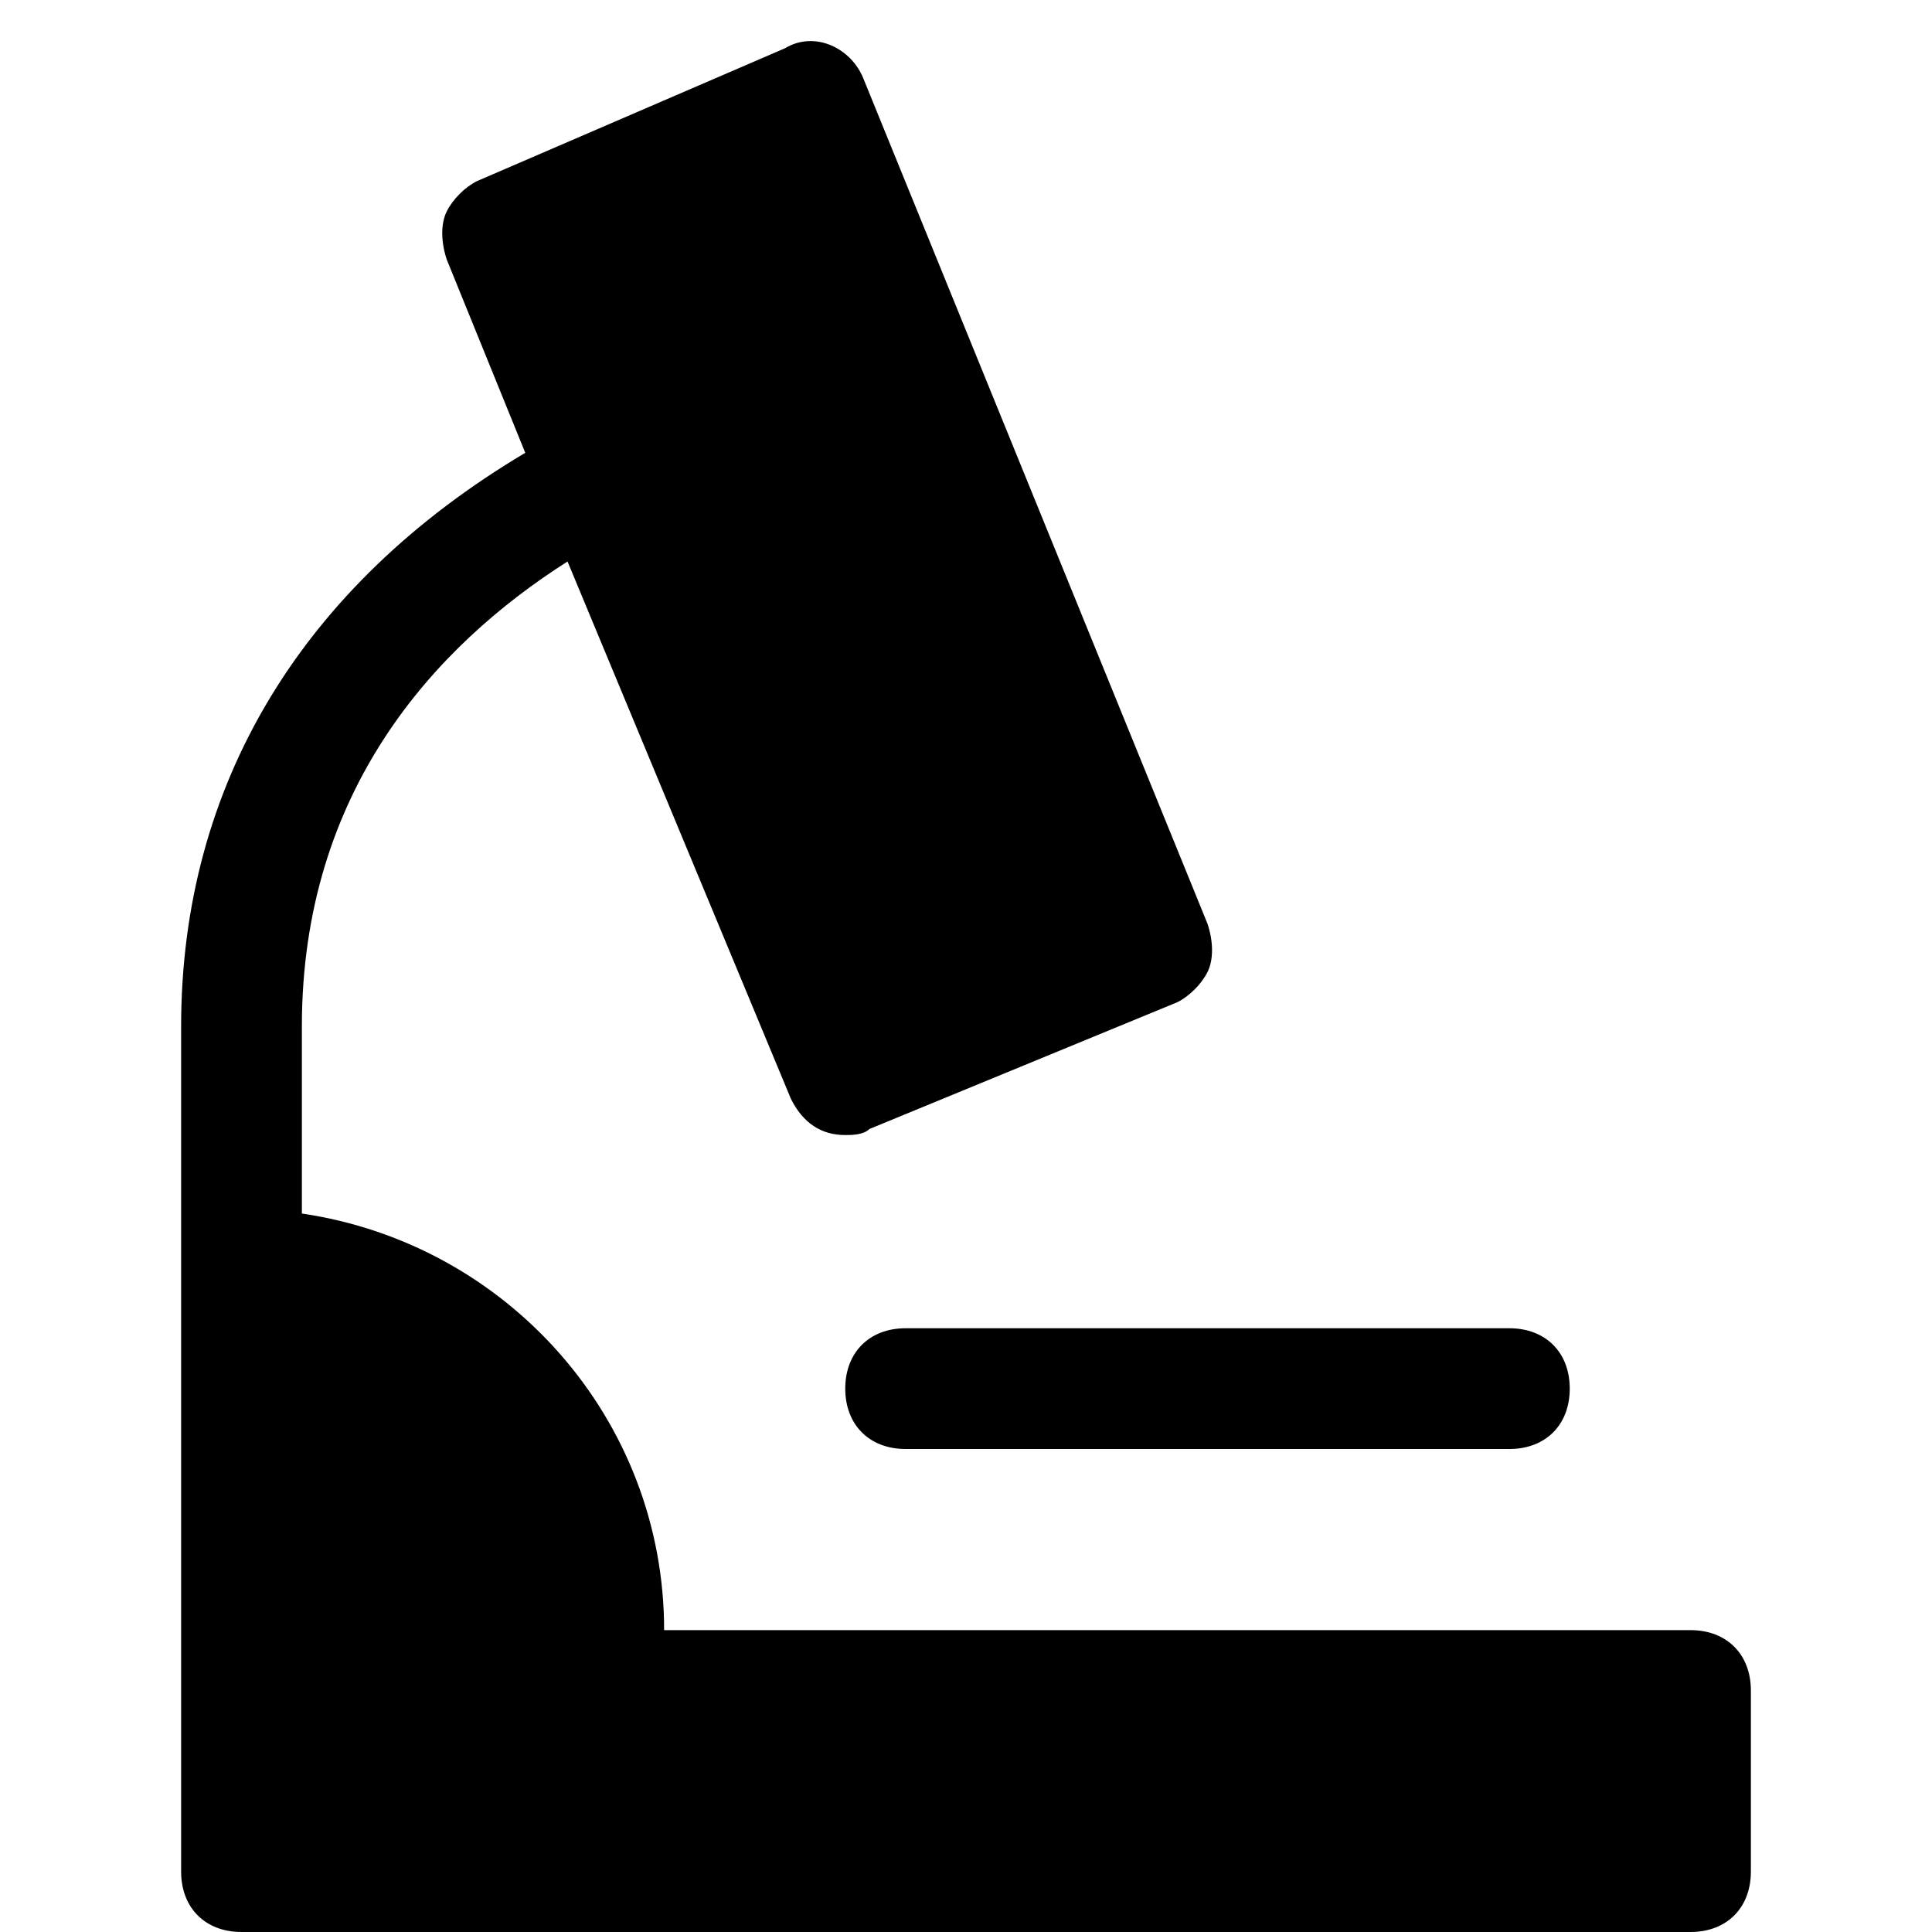<?xml version="1.0" encoding="utf-8"?>
<!-- Generator: Adobe Illustrator 18.1.1, SVG Export Plug-In . SVG Version: 6.00 Build 0)  -->
<!DOCTYPE svg PUBLIC "-//W3C//DTD SVG 1.1//EN" "http://www.w3.org/Graphics/SVG/1.1/DTD/svg11.dtd">
<svg version="1.1" id="Layer_1" xmlns="http://www.w3.org/2000/svg" xmlns:xlink="http://www.w3.org/1999/xlink" x="0px" y="0px"
	 width="32px" height="32px" viewBox="0 0 32 32" enable-background="new 0 0 32 32" xml:space="preserve">
<path d="M28,27H11c0-3.5-2.6-6.4-6-6.9V17c0-3.9,2.2-6.3,4.4-7.7l3.7,8.9c0.2,0.4,0.5,0.6,0.9,0.6c0.1,0,0.3,0,0.4-0.1l5.1-2.1
	c0.2-0.1,0.4-0.3,0.5-0.5c0.1-0.2,0.1-0.5,0-0.8l-5.7-14c-0.2-0.5-0.8-0.8-1.3-0.5L7.9,3C7.7,3.1,7.5,3.3,7.4,3.5
	C7.3,3.7,7.3,4,7.4,4.3l1.3,3.2C5,9.7,3,13,3,17v4v7v3c0,0.6,0.4,1,1,1h24c0.6,0,1-0.4,1-1v-3C29,27.4,28.6,27,28,27z"/>
<path d="M15,22c-0.6,0-1,0.4-1,1s0.4,1,1,1h10c0.6,0,1-0.4,1-1s-0.4-1-1-1H15z"/>
</svg>
